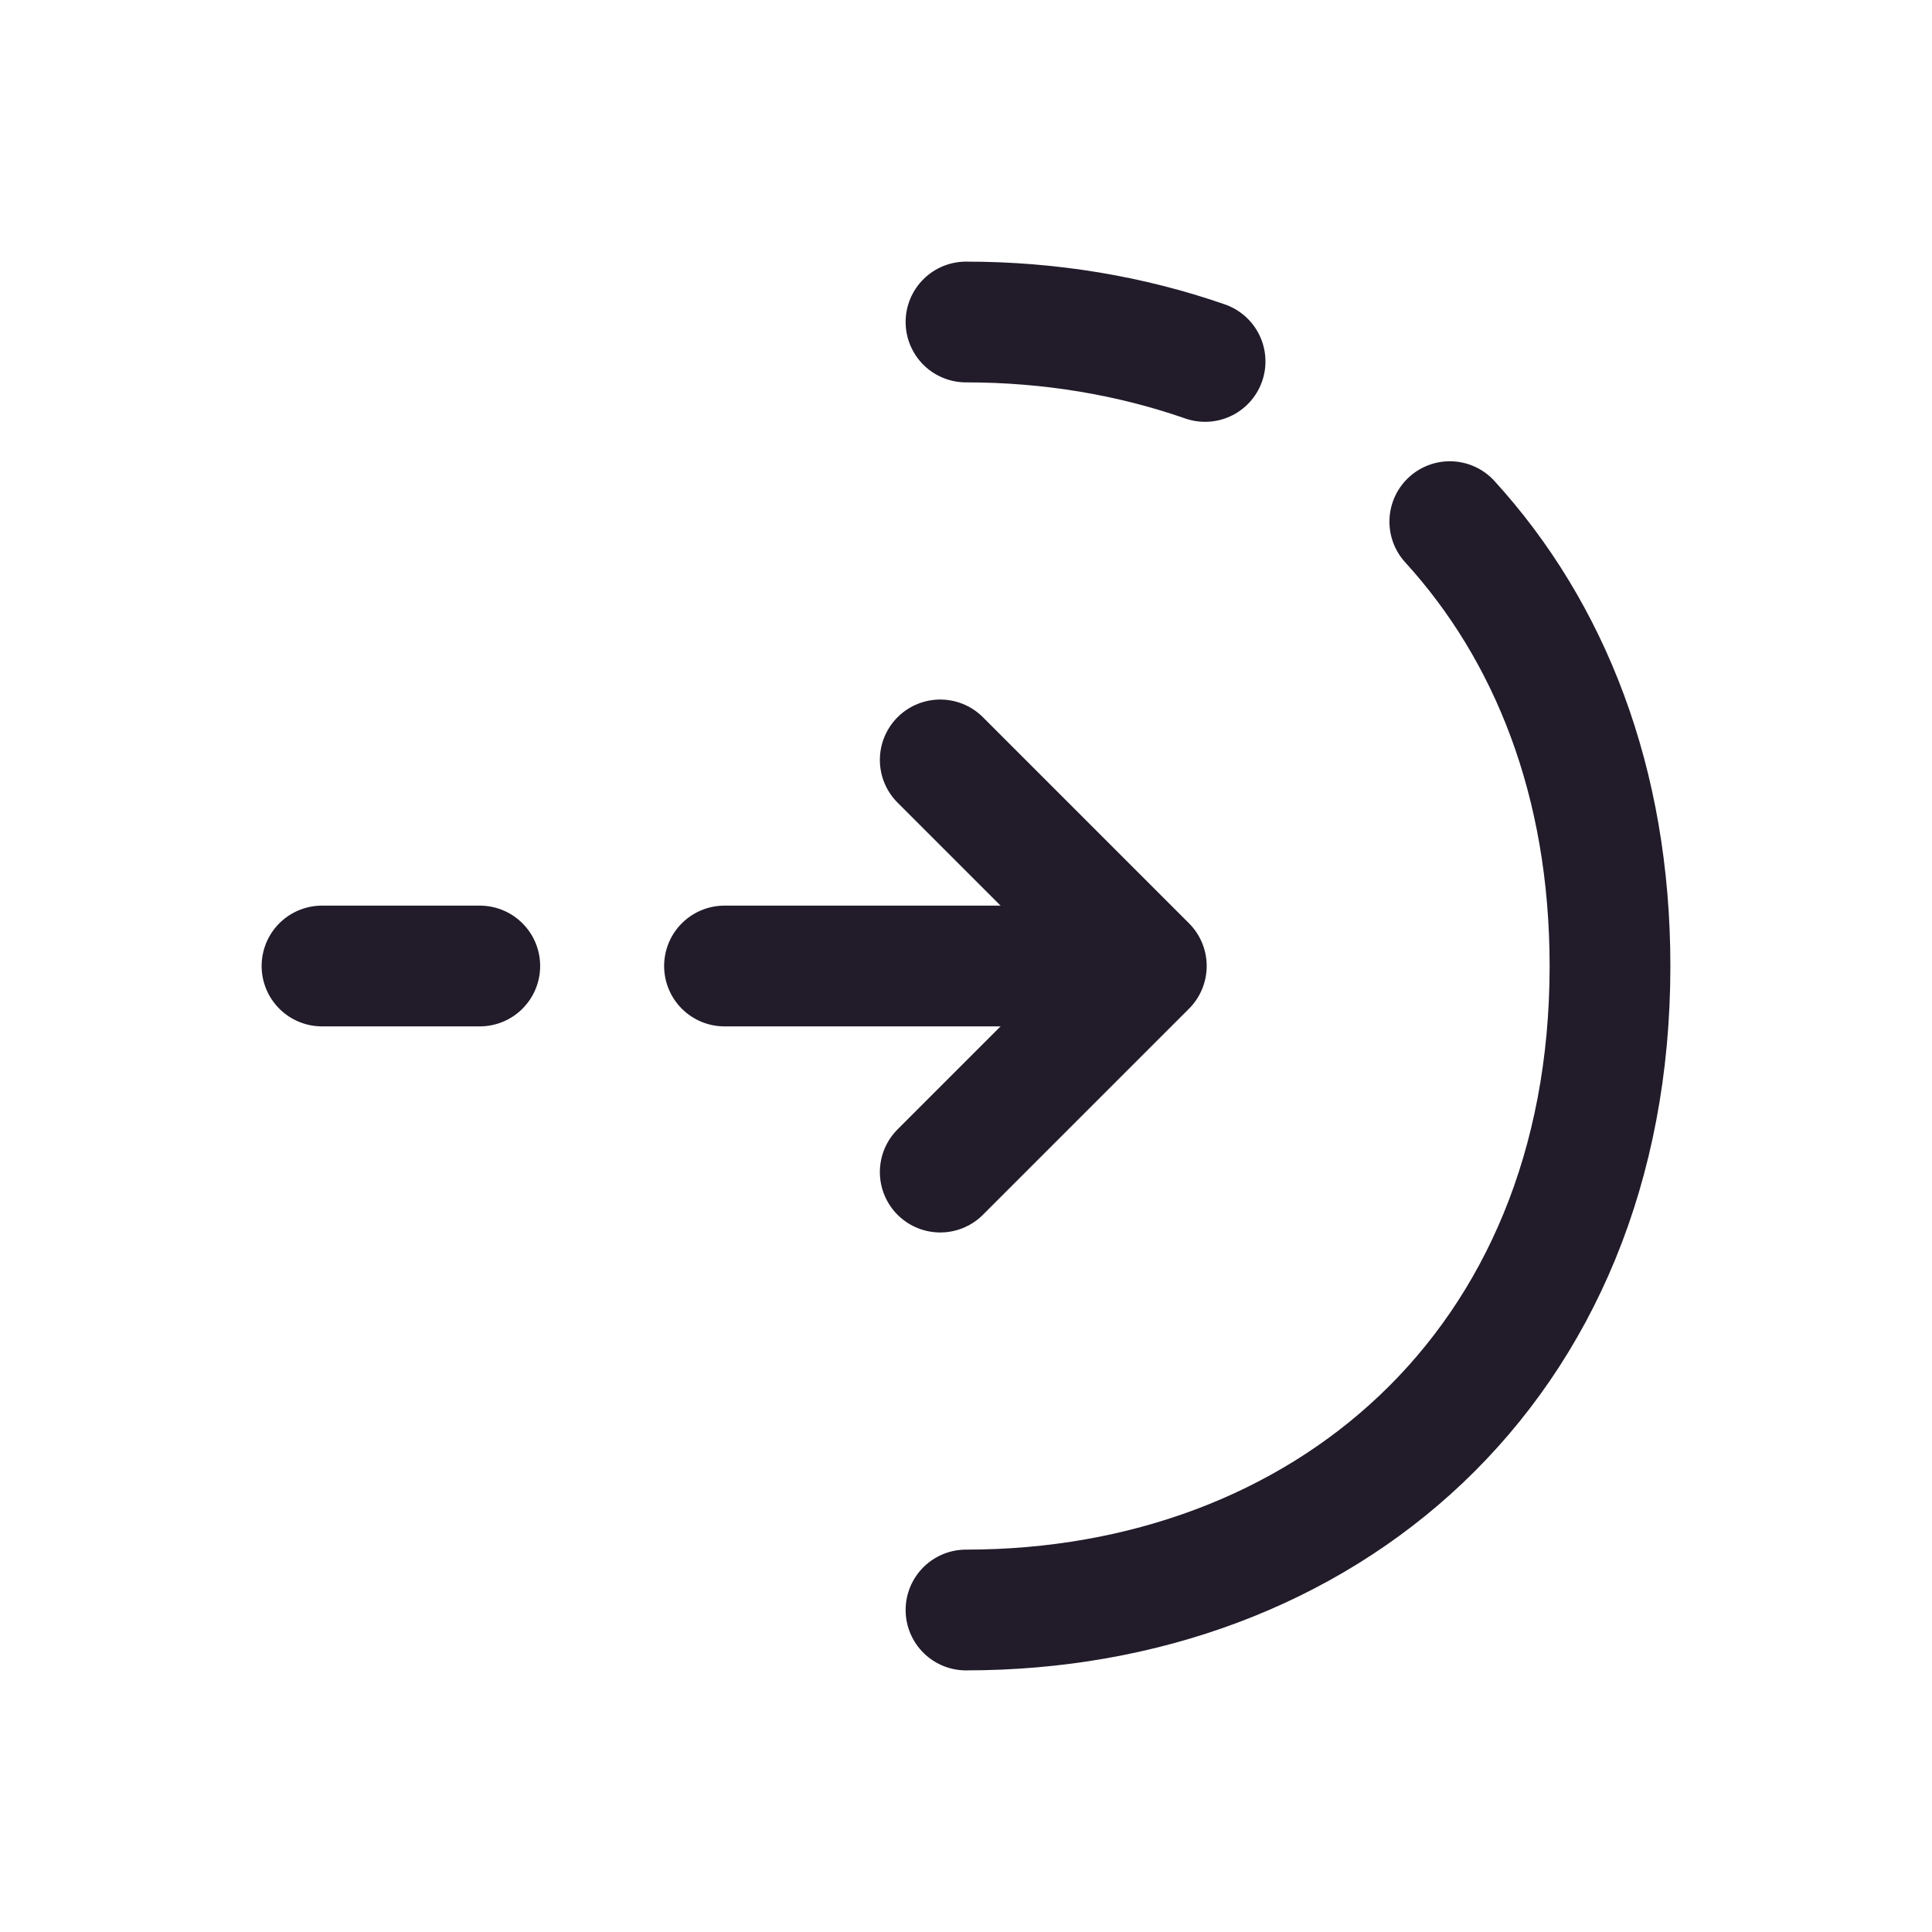 <svg width="24" height="24" viewBox="0 0 24 24" fill="none" xmlns="http://www.w3.org/2000/svg">
<path d="M11.68 14.56L14.24 12L11.68 9.44" stroke="#211B2A" stroke-width="1.5" stroke-miterlimit="10" stroke-linecap="round" stroke-linejoin="round"/>
<path d="M9 12H14.17" stroke="#211B2A" stroke-width="1.5" stroke-miterlimit="10" stroke-linecap="round" stroke-linejoin="round"/>
<path d="M4 12H5.96" stroke="#211B2A" stroke-width="1.5" stroke-miterlimit="10" stroke-linecap="round" stroke-linejoin="round"/>
<path d="M18.01 6.48C19.25 7.84 20 9.71 20 12.001C20 17 16.42 20 12 20" stroke="#211B2A" stroke-width="1.5" stroke-miterlimit="10" stroke-linecap="round" stroke-linejoin="round"/>
<path d="M12 4C13.05 4 14.05 4.17 14.97 4.49" stroke="#211B2A" stroke-width="1.5" stroke-miterlimit="10" stroke-linecap="round" stroke-linejoin="round"/>
</svg>
